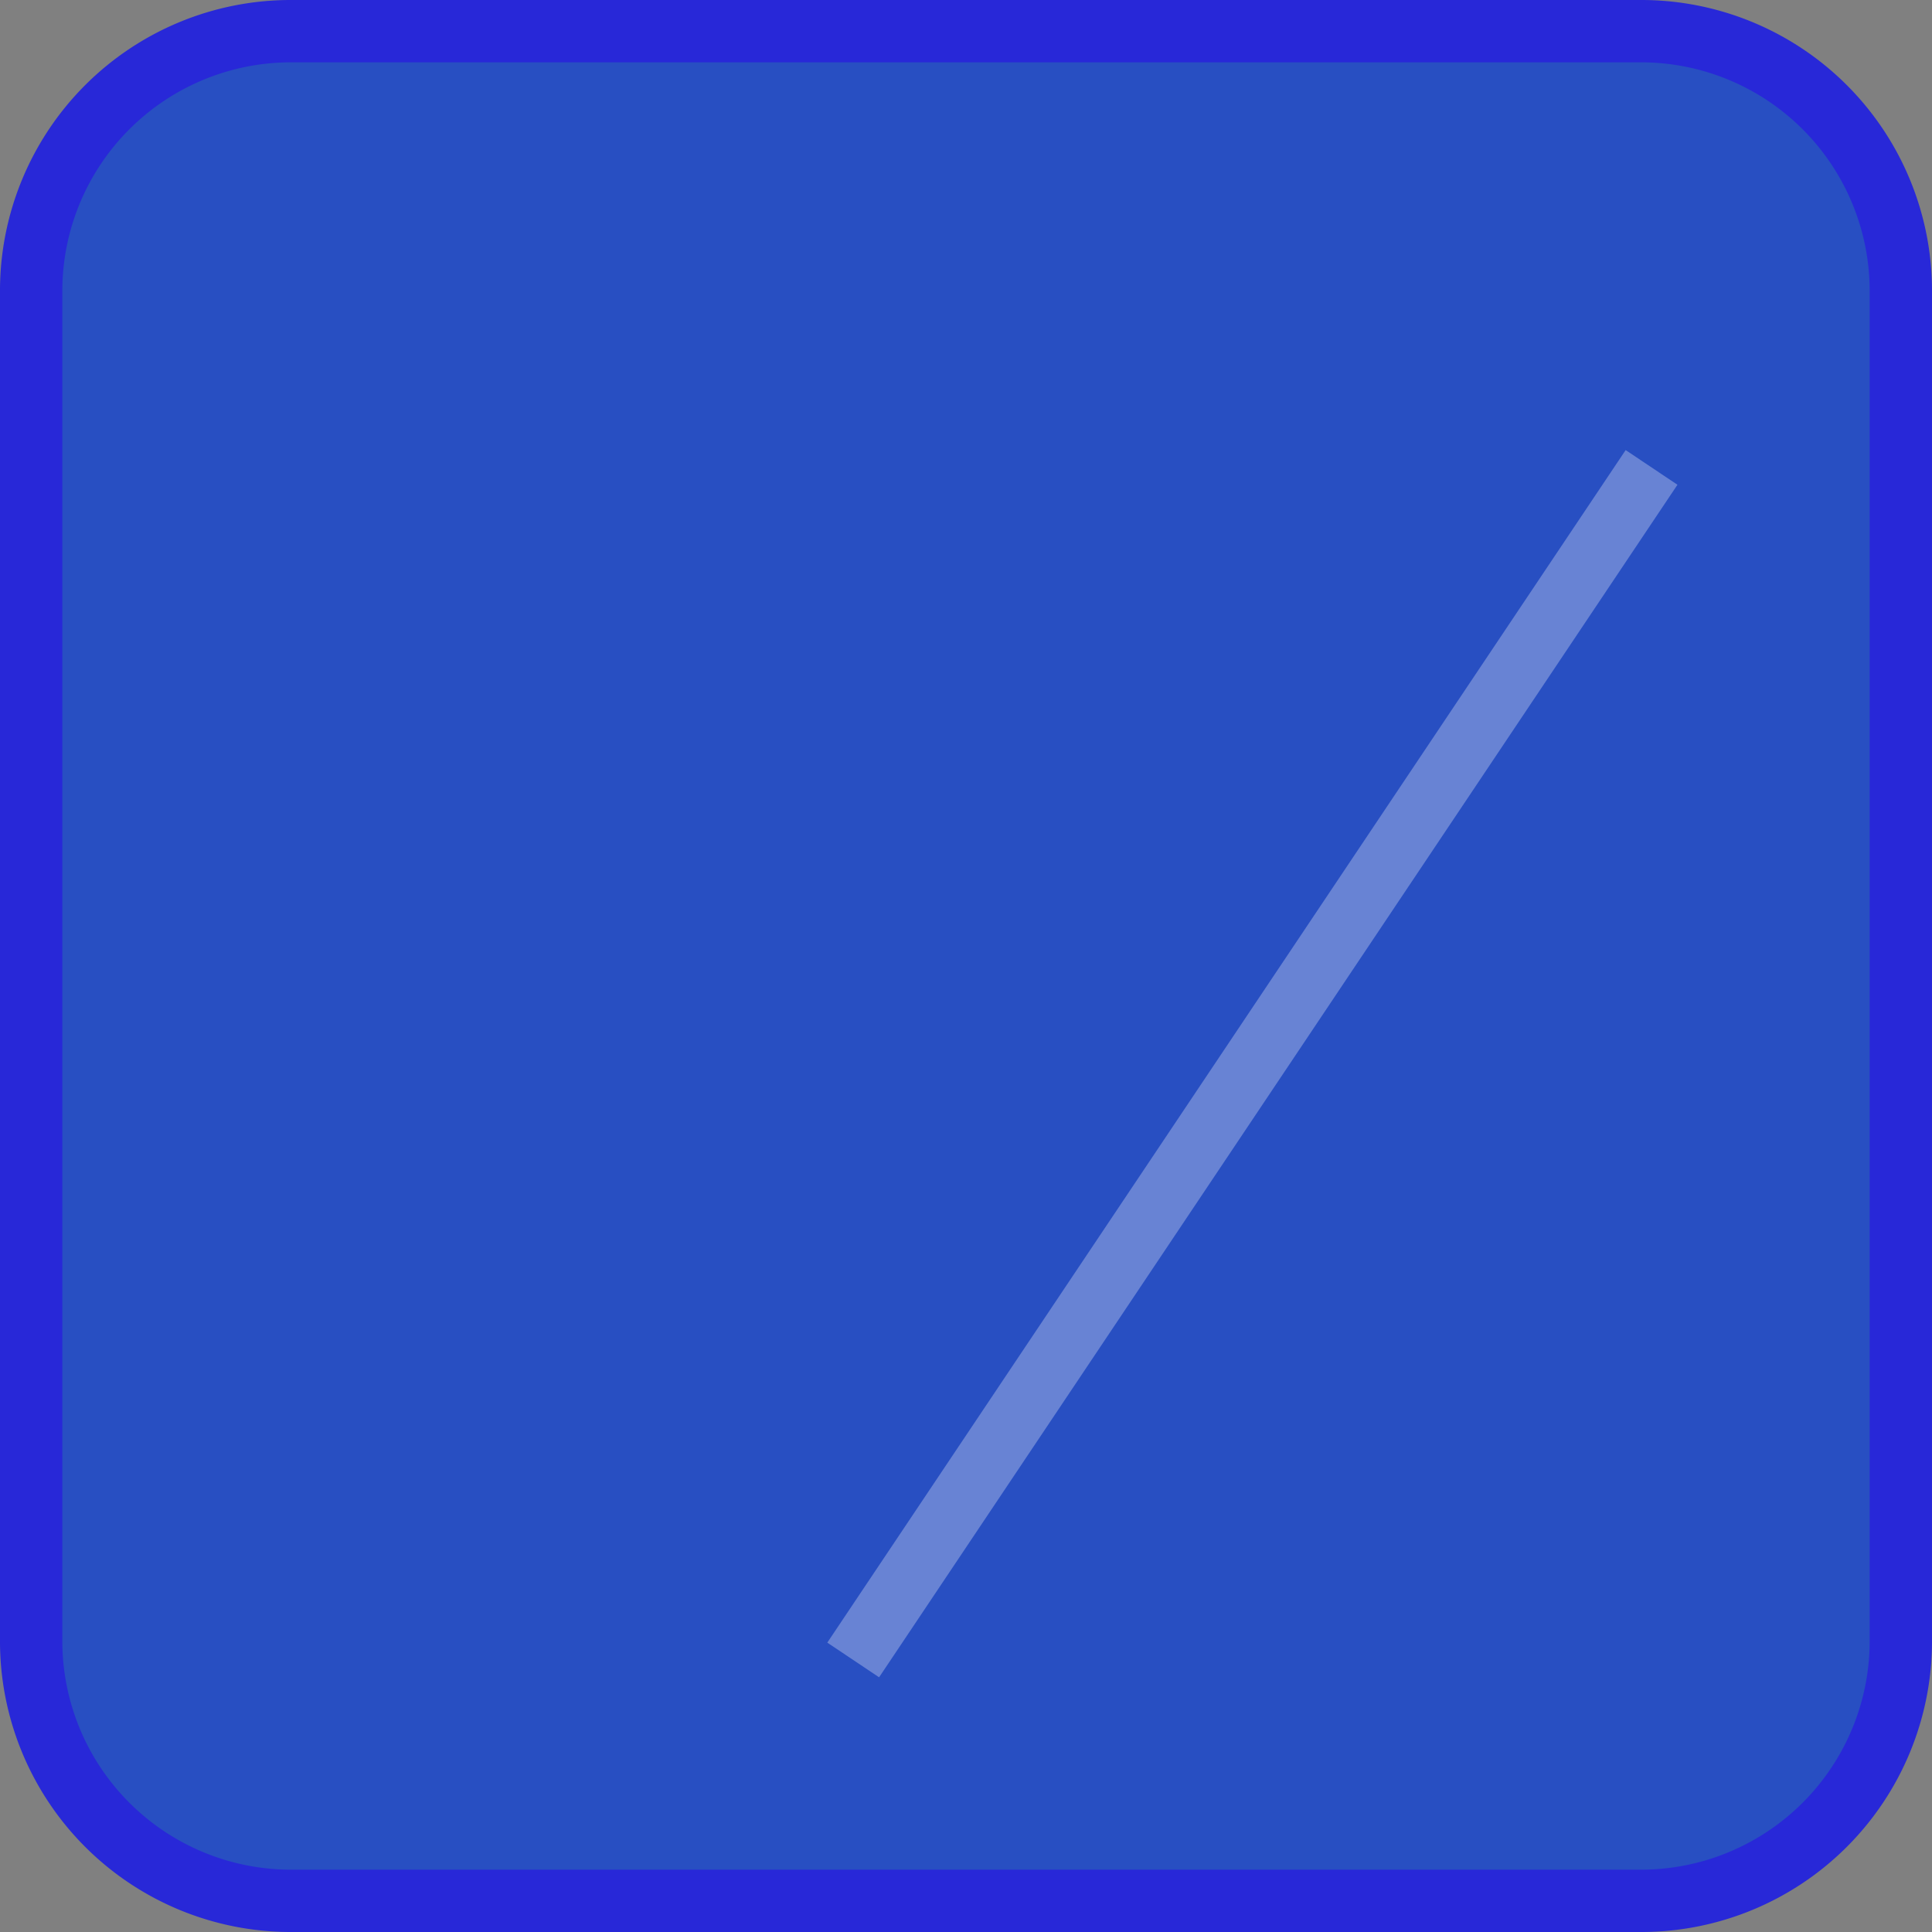 <svg id="Layer_1" data-name="Layer 1" xmlns="http://www.w3.org/2000/svg" viewBox="0 0 62 62"><rect x="0" y="0" width="62" height="62" fill="#808080" stroke="none"/><defs><style>.cls-1{opacity:0.69;}.cls-2{fill:#0038df;}.cls-3{fill:blue;}.cls-4{opacity:0.3;}.cls-5{fill:none;stroke:#fff;stroke-miterlimit:10;stroke-width:2px;}</style></defs><title>blue-square</title><g class="cls-1"><rect class="cls-2" x="1" y="1" width="60" height="60" rx="8.33"/><path class="cls-3" d="M341.67,185a7.34,7.34,0,0,1,7.33,7.33v43.34a7.34,7.34,0,0,1-7.33,7.33H298.33a7.34,7.34,0,0,1-7.33-7.33V192.33a7.34,7.34,0,0,1,7.33-7.33h43.34m0-2H298.33a9.33,9.33,0,0,0-9.33,9.33v43.34a9.33,9.33,0,0,0,9.33,9.33h43.34a9.33,9.33,0,0,0,9.33-9.33V192.33a9.33,9.33,0,0,0-9.33-9.33Z" transform="translate(-289 -183)"/></g><g class="cls-4"><line class="cls-5" x1="53" y1="15" x2="27.38" y2="53.27"/></g></svg>